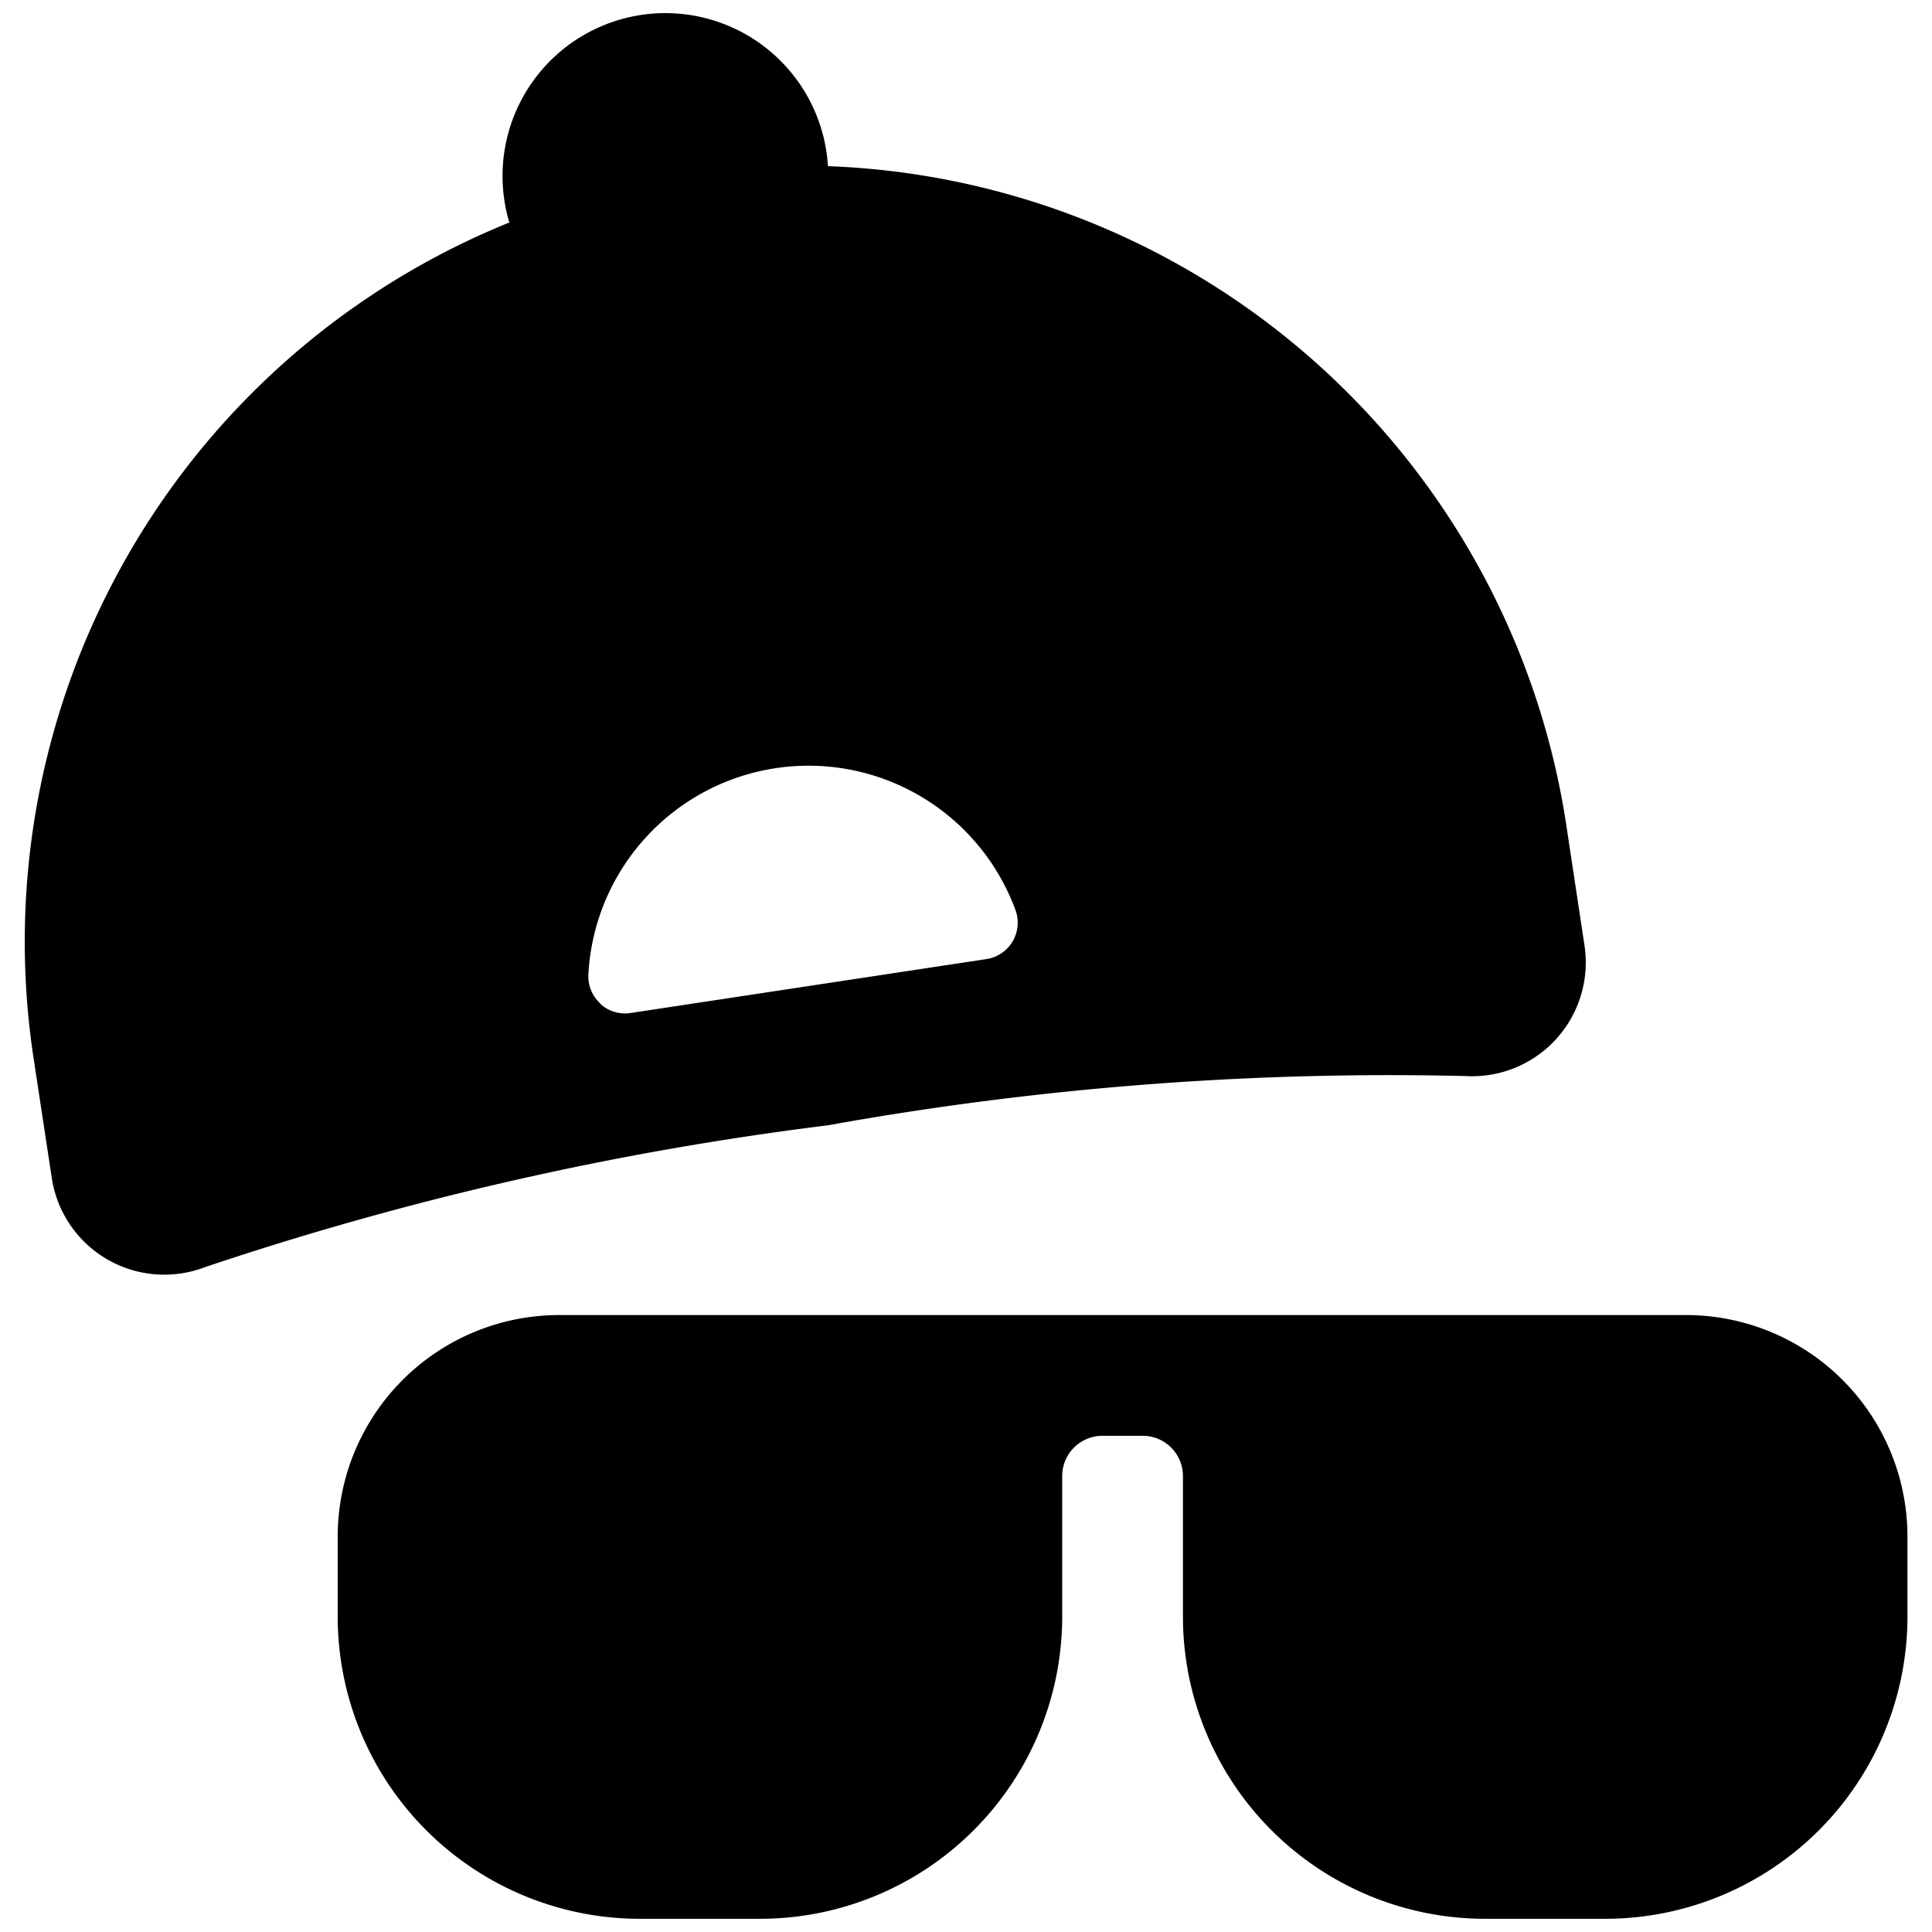 <svg id="Bold" xmlns="http://www.w3.org/2000/svg" viewBox="0 0 24 24"><title>cap-sunglasses</title><path d="M20.945,16.336h-14a2.753,2.753,0,0,0-2.75,2.75v1a3.755,3.755,0,0,0,3.75,3.75h1.5a3.755,3.755,0,0,0,3.75-3.75v-1.75a.5.5,0,0,1,.5-.5h.5a.5.5,0,0,1,.5.5v1.75a3.755,3.755,0,0,0,3.75,3.75h1.5a3.755,3.755,0,0,0,3.75-3.75v-1A2.752,2.752,0,0,0,20.945,16.336Z"/><path d="M18.2,13.367a1.413,1.413,0,0,0,1.483-1.622l-.228-1.509h0a9.637,9.637,0,0,0-9.17-8.172,2.023,2.023,0,1,0-3.958.7A9.639,9.639,0,0,0,.414,13.125l.229,1.507a1.413,1.413,0,0,0,1.9,1.11,39.578,39.578,0,0,1,7.741-1.763A39.382,39.382,0,0,1,18.2,13.367Zm-10.741-.9a.454.454,0,0,1-.15-.361,2.739,2.739,0,0,1,5.306-.8.457.457,0,0,1-.361.608l-4.421.67A.454.454,0,0,1,7.455,12.468Z"/></svg>